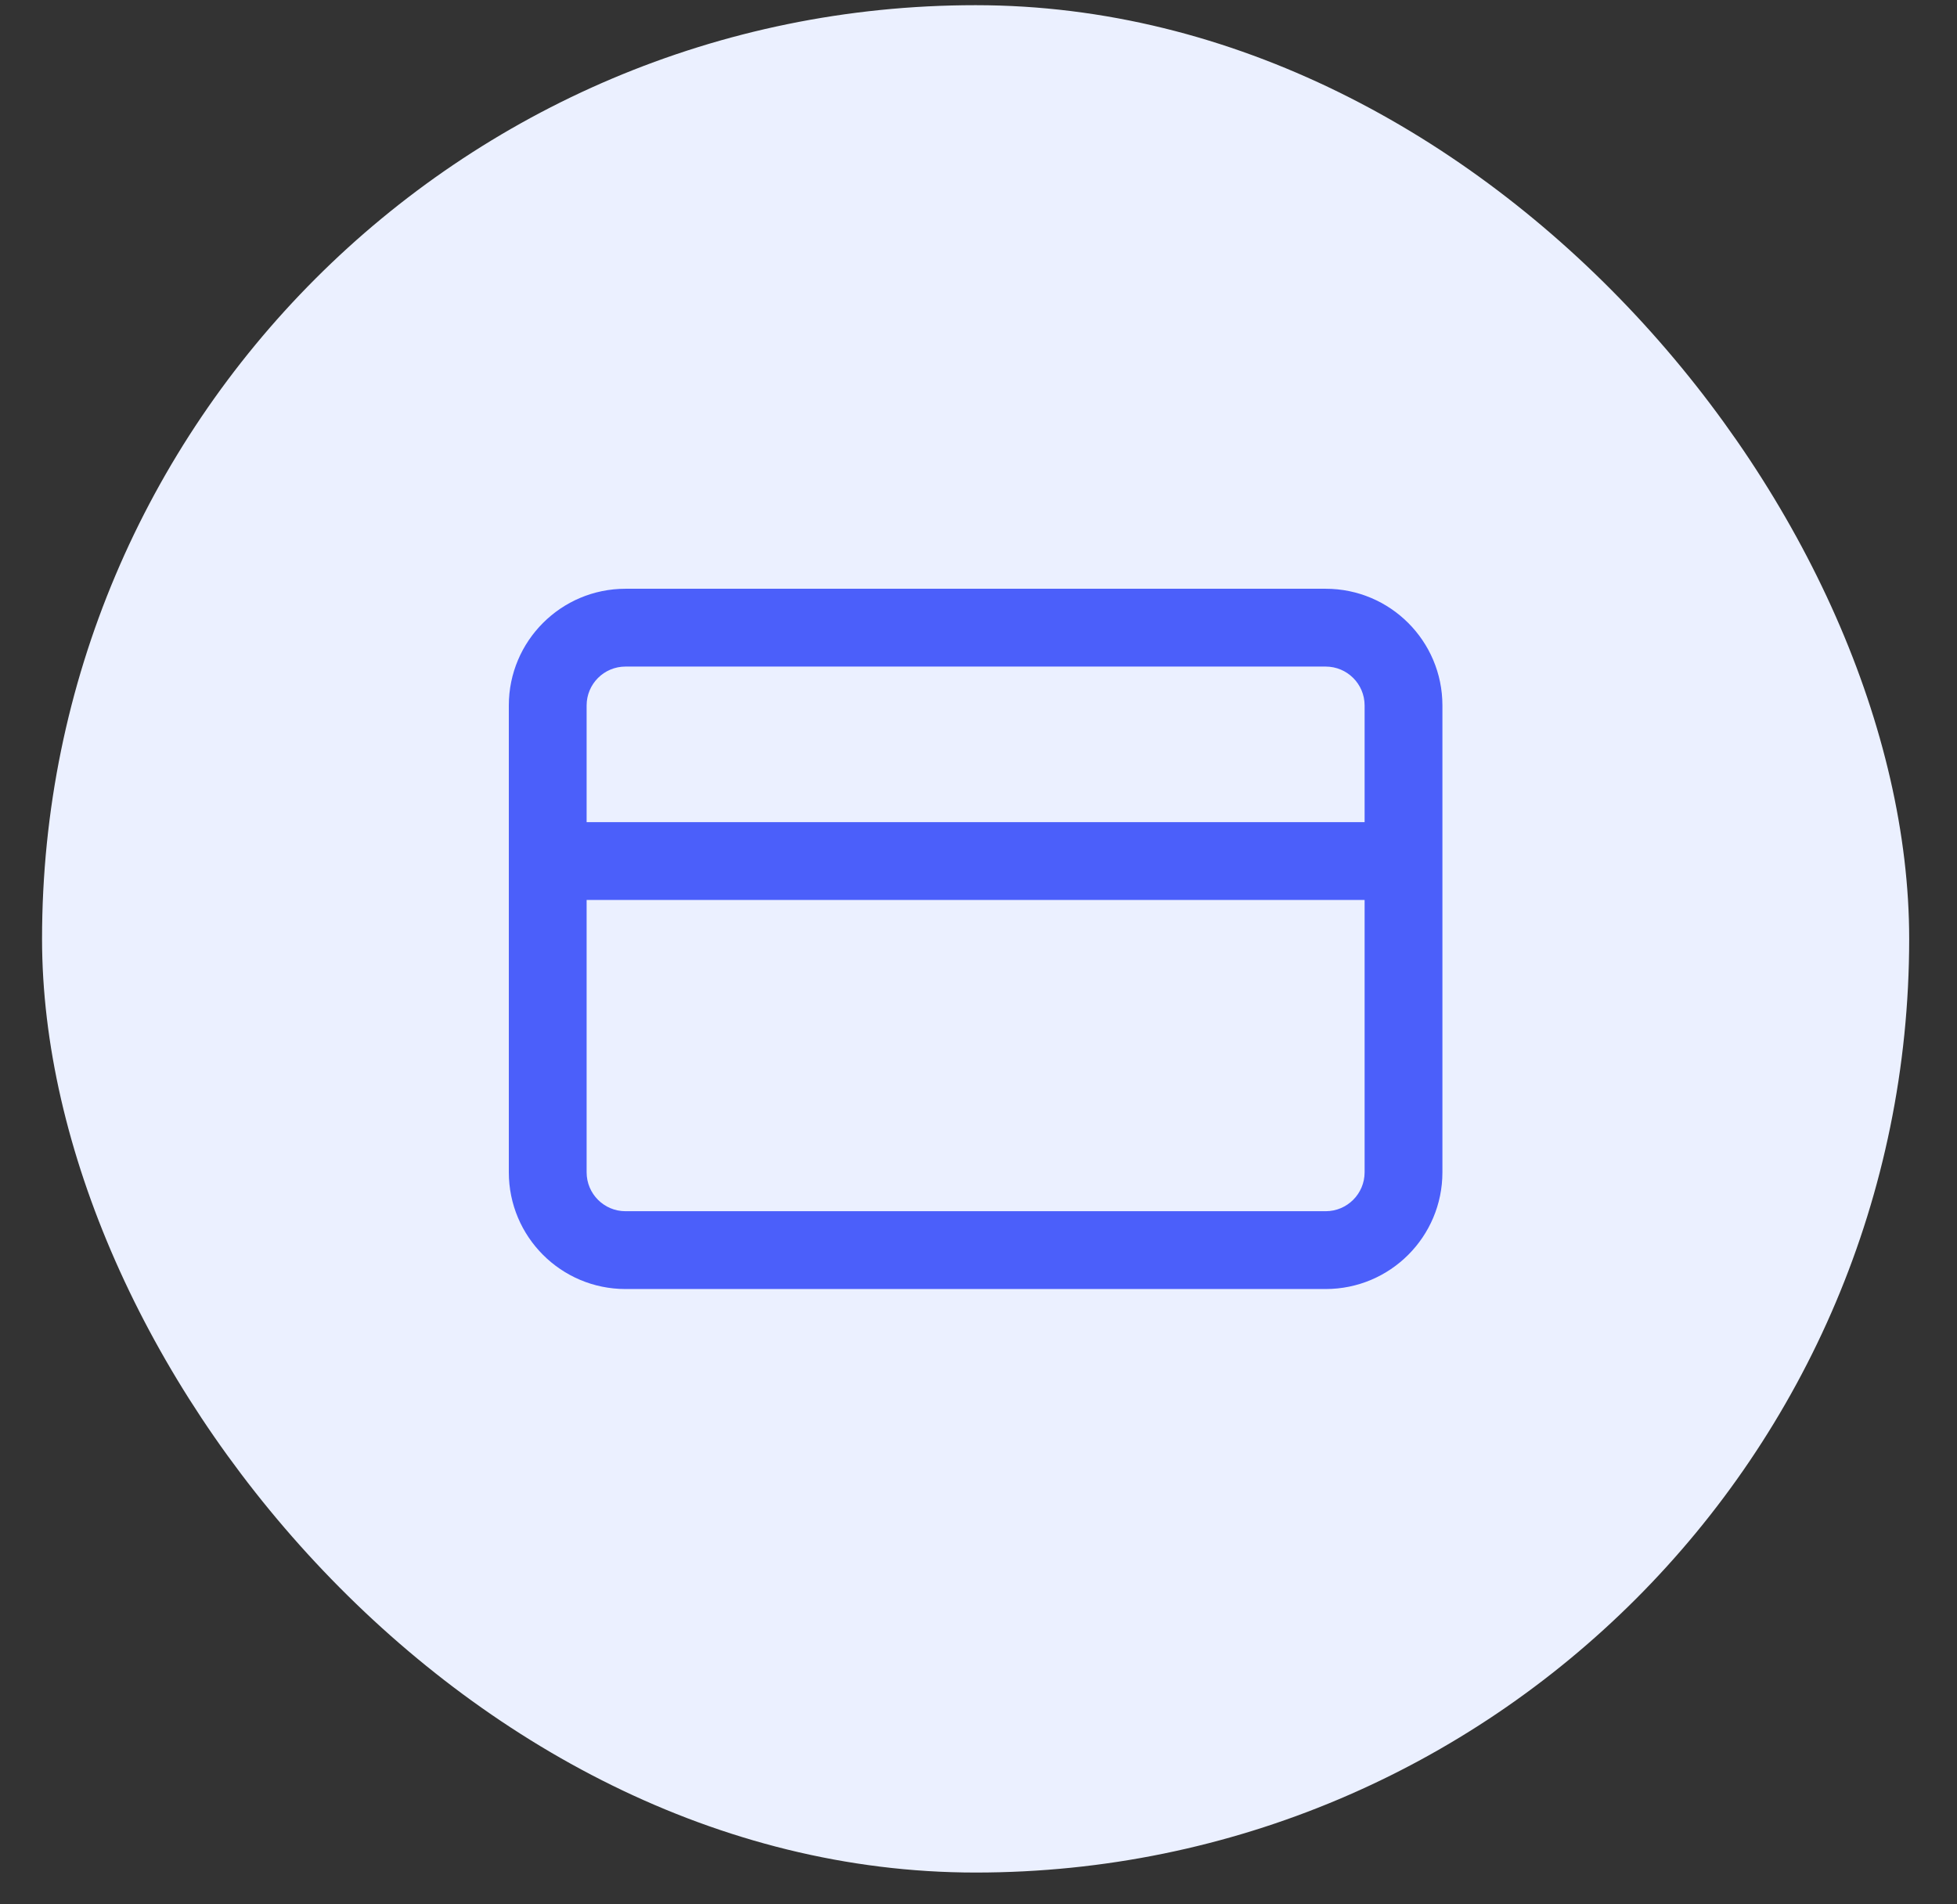 <svg width="37" height="36" viewBox="0 0 37 36" fill="none" xmlns="http://www.w3.org/2000/svg">
<rect x="0" y="0" width="37" height="36" fill="#333333" stroke="none"/>
<rect x="0.795" y="0.098" width="35.301" height="35.301" rx="17.651" fill="#EBF0FF"/>
<g clip-path="url(#clip0_725_19600)">
<path d="M10.355 15.542C9.949 15.542 9.62 15.872 9.62 16.278C9.62 16.684 9.949 17.013 10.355 17.013V15.542ZM26.535 17.013C26.941 17.013 27.271 16.684 27.271 16.278C27.271 15.872 26.941 15.542 26.535 15.542V17.013ZM11.826 12.601H25.064V11.13H11.826V12.601ZM25.064 12.601C25.47 12.601 25.8 12.93 25.8 13.336H27.271C27.271 12.118 26.283 11.13 25.064 11.13V12.601ZM25.8 13.336V22.161H27.271V13.336H25.8ZM25.8 22.161C25.8 22.568 25.47 22.897 25.064 22.897V24.368C26.283 24.368 27.271 23.38 27.271 22.161H25.8ZM25.064 22.897H11.826V24.368H25.064V22.897ZM11.826 22.897C11.42 22.897 11.091 22.568 11.091 22.161H9.62C9.62 23.38 10.608 24.368 11.826 24.368V22.897ZM11.091 22.161V13.336H9.62V22.161H11.091ZM11.091 13.336C11.091 12.93 11.42 12.601 11.826 12.601V11.13C10.608 11.13 9.62 12.118 9.62 13.336H11.091ZM10.355 17.013H26.535V15.542H10.355V17.013Z" fill="#4B5FFA"/>
</g>
<defs>
<clipPath id="clip0_725_19600">
<rect width="17.651" height="17.651" fill="white" transform="translate(9.619 8.924)"/>
</clipPath>
</defs>
</svg>
